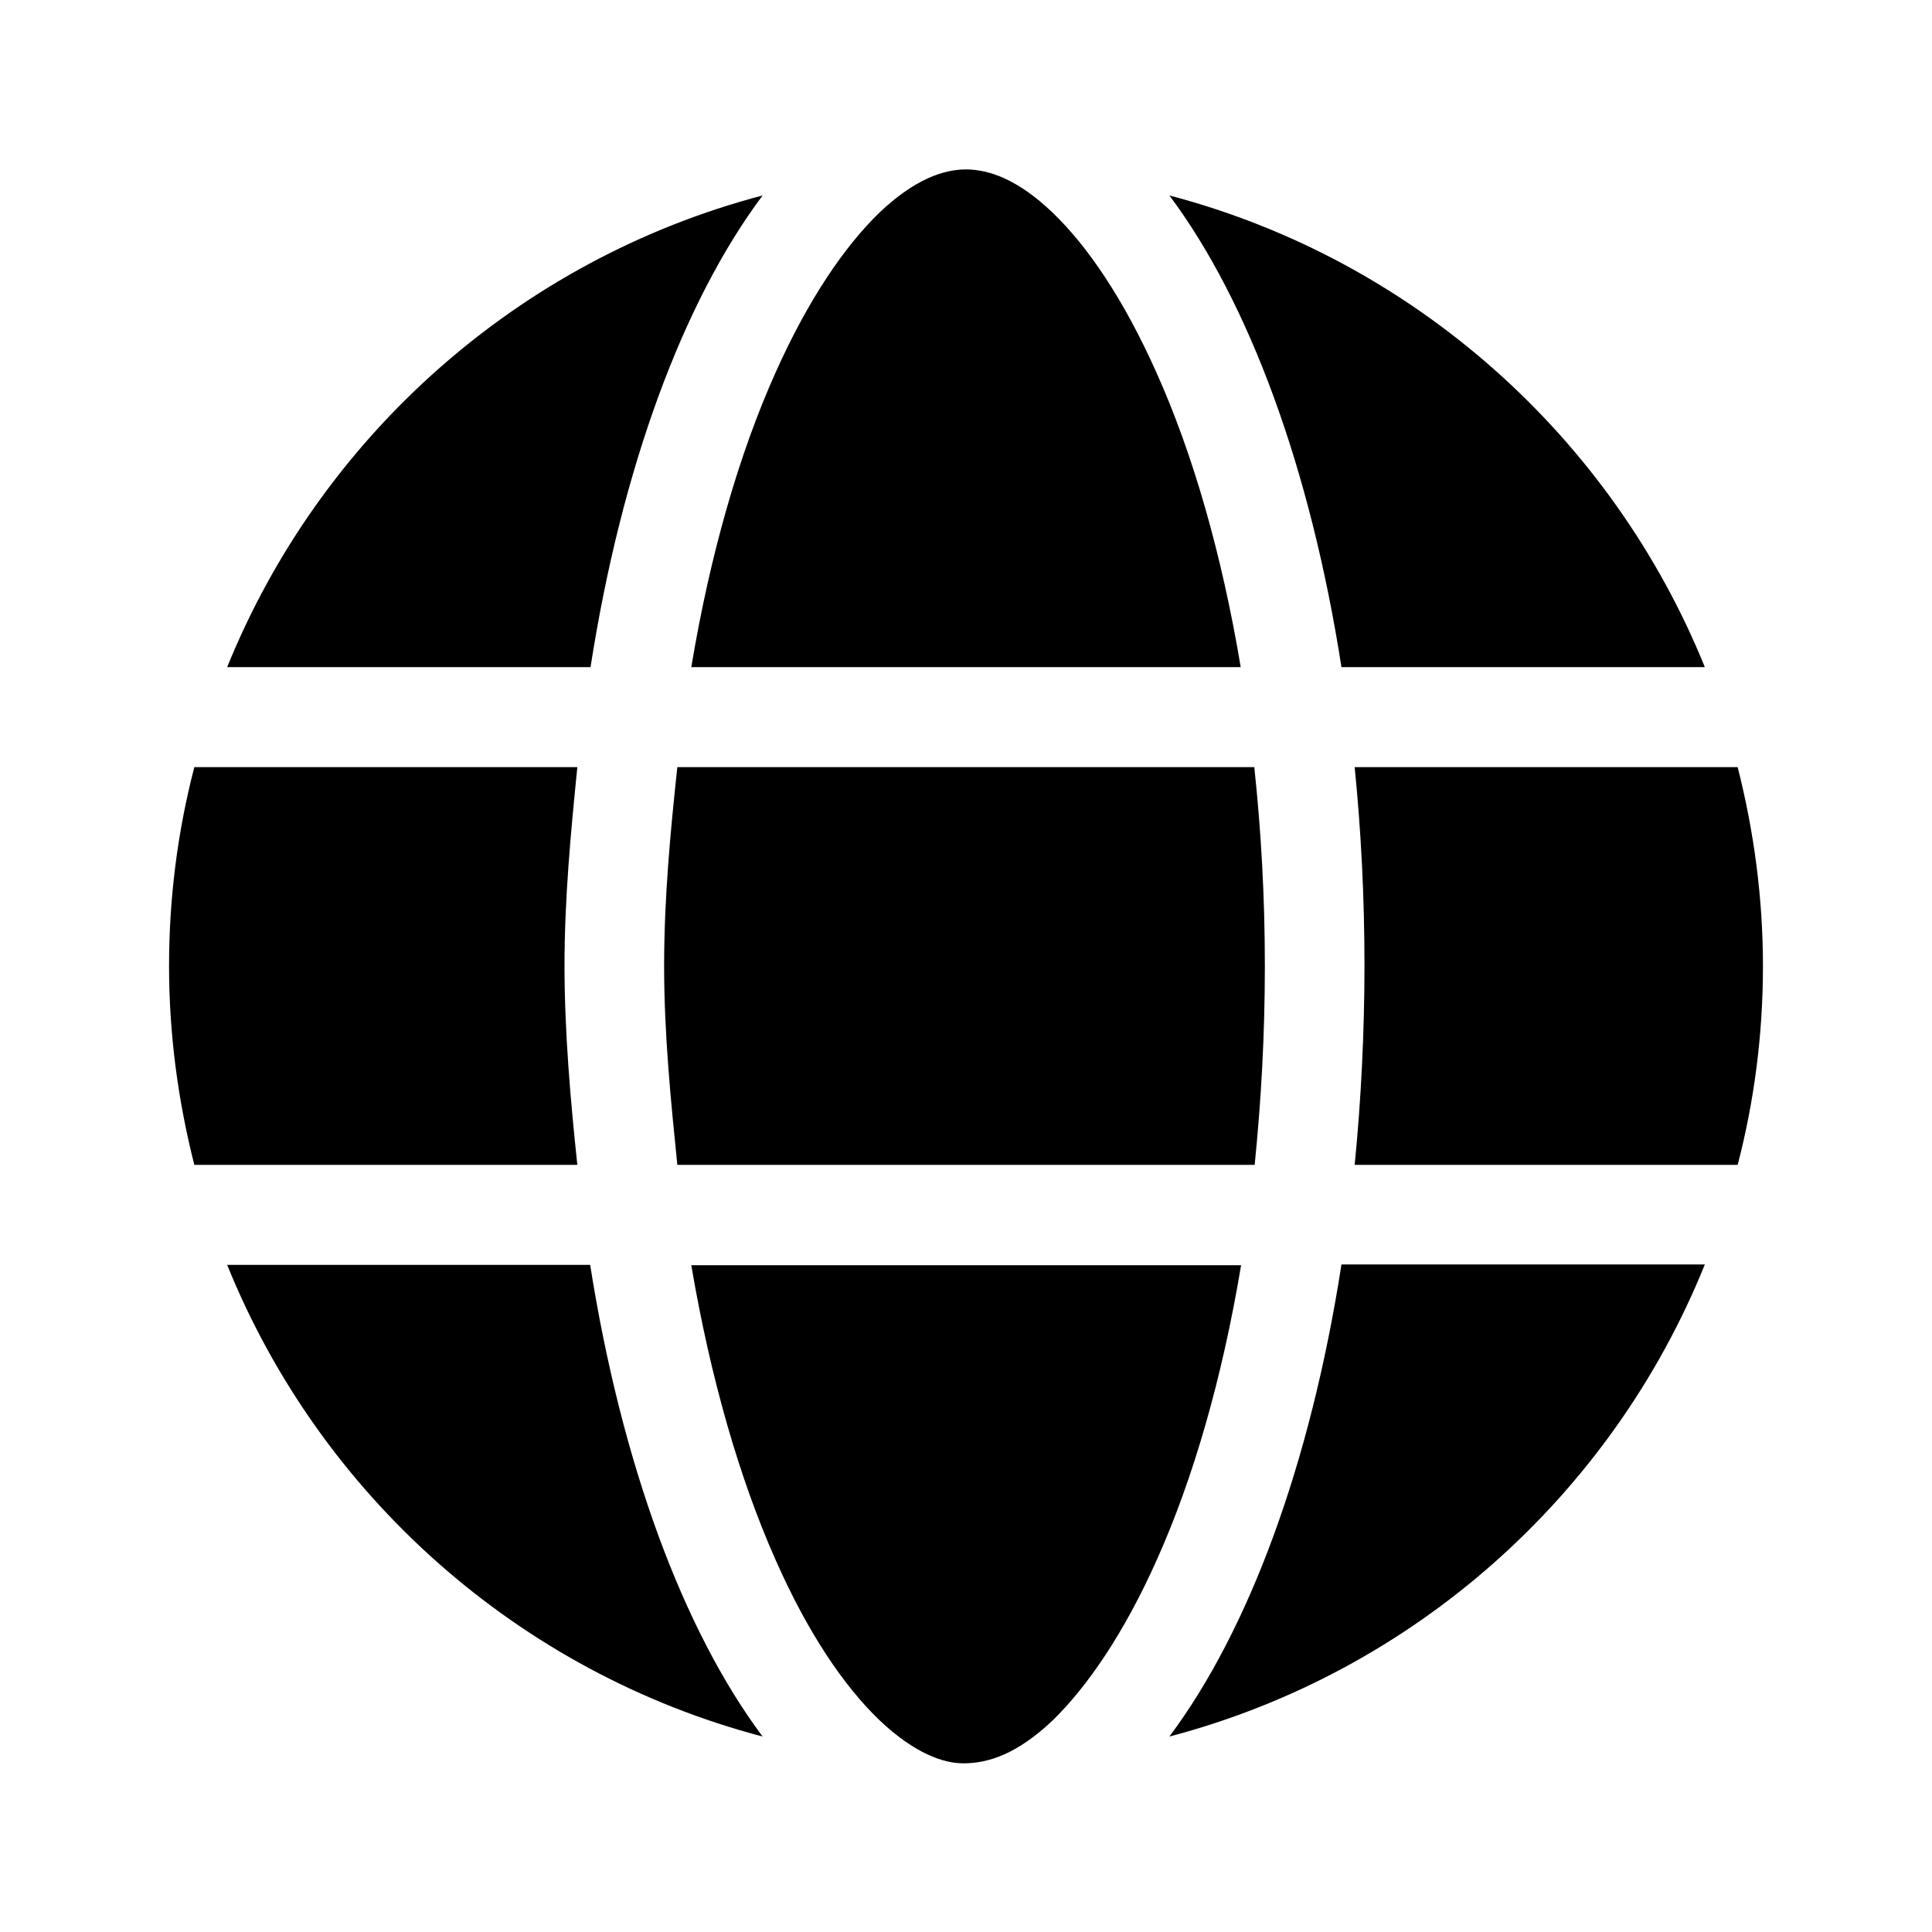 <?xml version="1.0" encoding="utf-8"?>
<!-- Generator: Adobe Illustrator 26.0.0, SVG Export Plug-In . SVG Version: 6.00 Build 0)  -->
<svg version="1.1" id="Layer_1" xmlns="http://www.w3.org/2000/svg" xmlns:xlink="http://www.w3.org/1999/xlink" x="0px" y="0px"
	 viewBox="0 0 512 512" style="enable-background:new 0 0 512 512;" xml:space="preserve">
<path d="M335.2,256c0,18.4-1,35.9-2.7,52.7h-153c-1.7-16.8-3.5-34.5-3.5-52.7s1.7-35.9,3.5-52.7h152.9
	C334.2,220.1,335.2,237.6,335.2,256z M460.5,203.3c4.3,16.9,6.7,34.6,6.7,52.7c0,18.2-2.3,35.8-6.7,52.7H359
	c1.7-17,2.6-35.4,2.6-52.7c0-18.2-0.9-35.8-2.6-52.7H460.5z M451.8,176.8h-96.3c-8.2-52.6-24.5-96.8-45.6-125
	C374.6,68.8,427.1,115.8,451.8,176.8z M328.8,176.8H183.2c5-30,12.7-56.6,22.3-78c8.7-19.5,18.4-33.6,27.6-42.5
	c9.3-8.8,16.9-11.4,22.9-11.4s13.7,2.6,22.9,11.4c9.3,8.9,18.9,23,27.6,42.5C316.1,120.2,323.8,146.8,328.8,176.8L328.8,176.8z
	 M60.2,176.8c24.7-61,77.2-108,141.9-125c-21.1,28.2-37.4,72.3-45.6,125H60.2z M153,203.3c-1.7,17-3.4,34.7-3.4,52.7
	c0,17.4,1.6,35.8,3.4,52.7H51.5c-4.3-16.9-6.7-34.6-6.7-52.7s2.3-35.8,6.7-52.7H153z M205.5,413.3c-9.5-21.4-17.2-48-22.3-78h145.7
	c-5,30-12.7,56.6-22.3,78c-8.7,19.5-18.4,33.6-27.6,42.6c-9.3,8.8-16.9,11.4-23.7,11.4c-5.3,0-12.9-2.6-22.2-11.4
	C223.7,446.9,214.1,432.8,205.5,413.3L205.5,413.3z M202.1,460.2c-64.7-17-117.2-63.9-141.9-125h96.2
	C164.7,387.8,181,432,202.1,460.2L202.1,460.2z M309.9,460.2c21.1-28.2,37.4-72.3,45.6-125.1h96.3
	C427.1,396.3,374.6,443.2,309.9,460.2L309.9,460.2z"/>
</svg>
